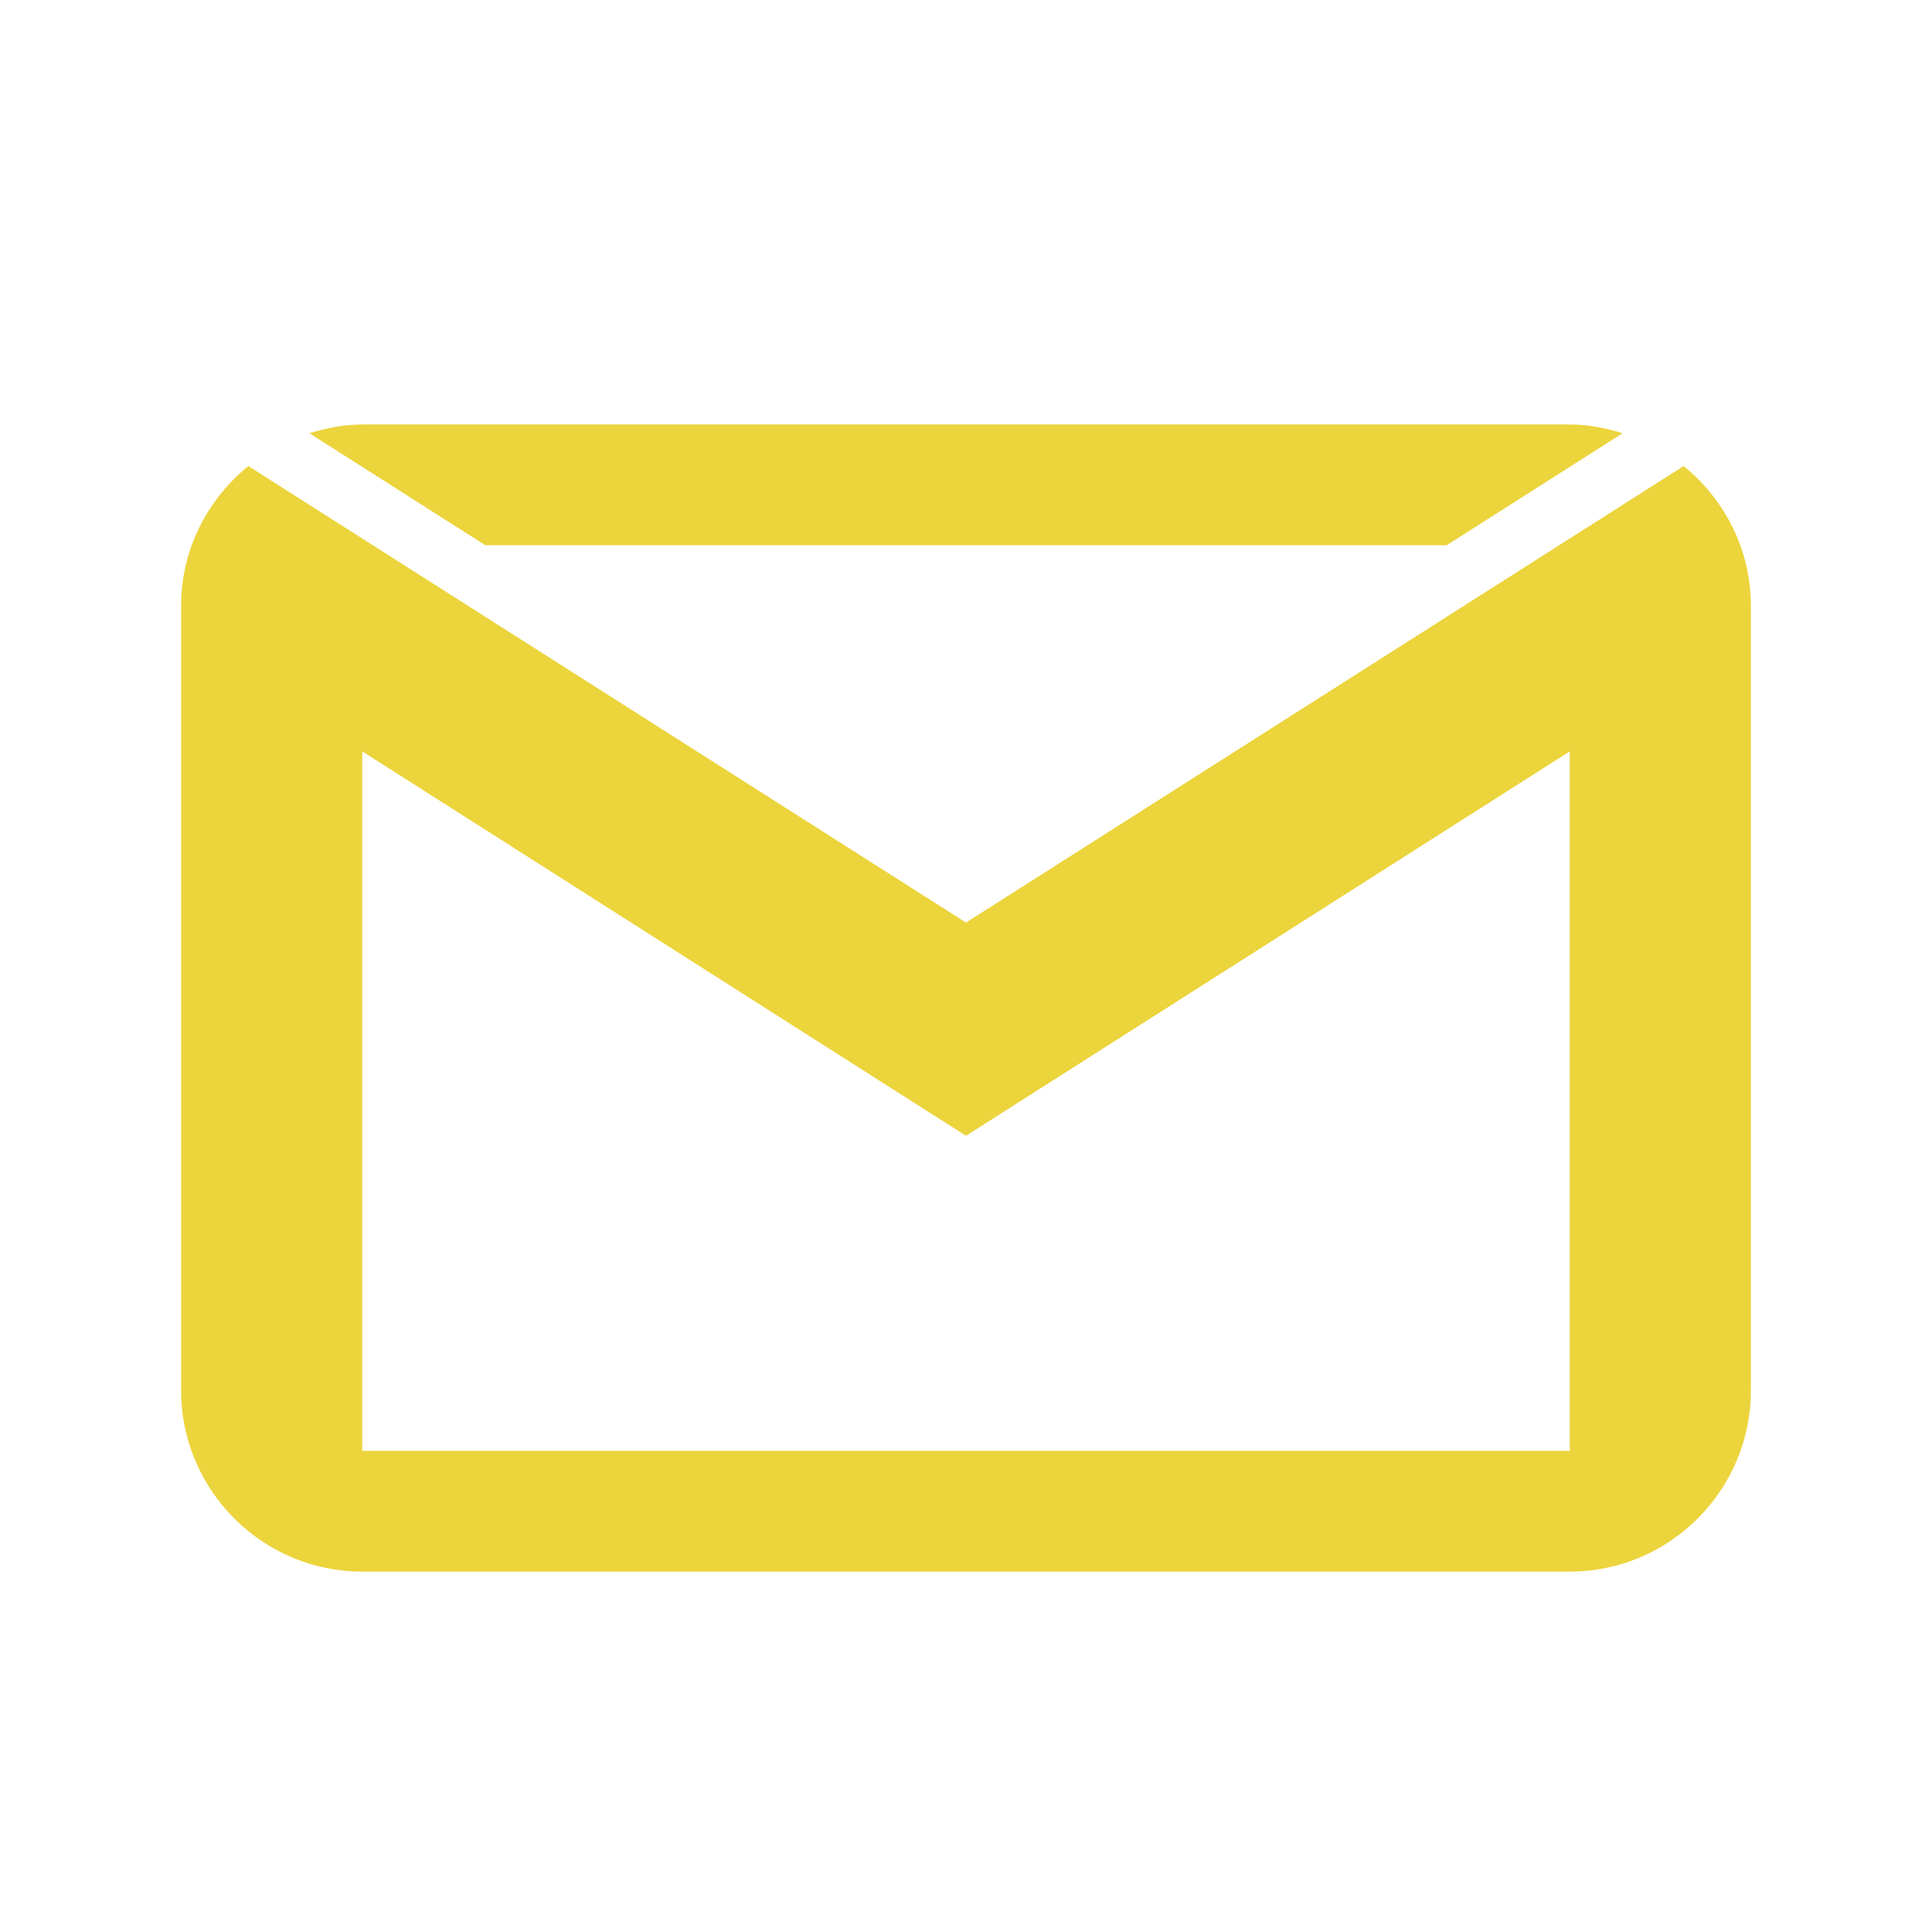 <svg xmlns="http://www.w3.org/2000/svg" xmlns:xlink="http://www.w3.org/1999/xlink" viewBox="0 0 32 32" fill="#ECD43C">
  <path d="M6 7.031C5.691 7.031 5.402 7.09 5.125 7.176L8.039 9.031L23.961 9.031L26.875 7.176C26.598 7.09 26.309 7.031 26 7.031 Z M 4.113 7.719C3.438 8.27 3 9.098 3 10.031L3 23.031C3 24.684 4.348 26.031 6 26.031L26 26.031C27.652 26.031 29 24.684 29 23.031L29 10.031C29 9.098 28.562 8.27 27.887 7.719L16 15.281 Z M 6 12.445L16 18.812L26 12.445L26 24.031L6 24.031Z" fill="#ECD43C" />
</svg>